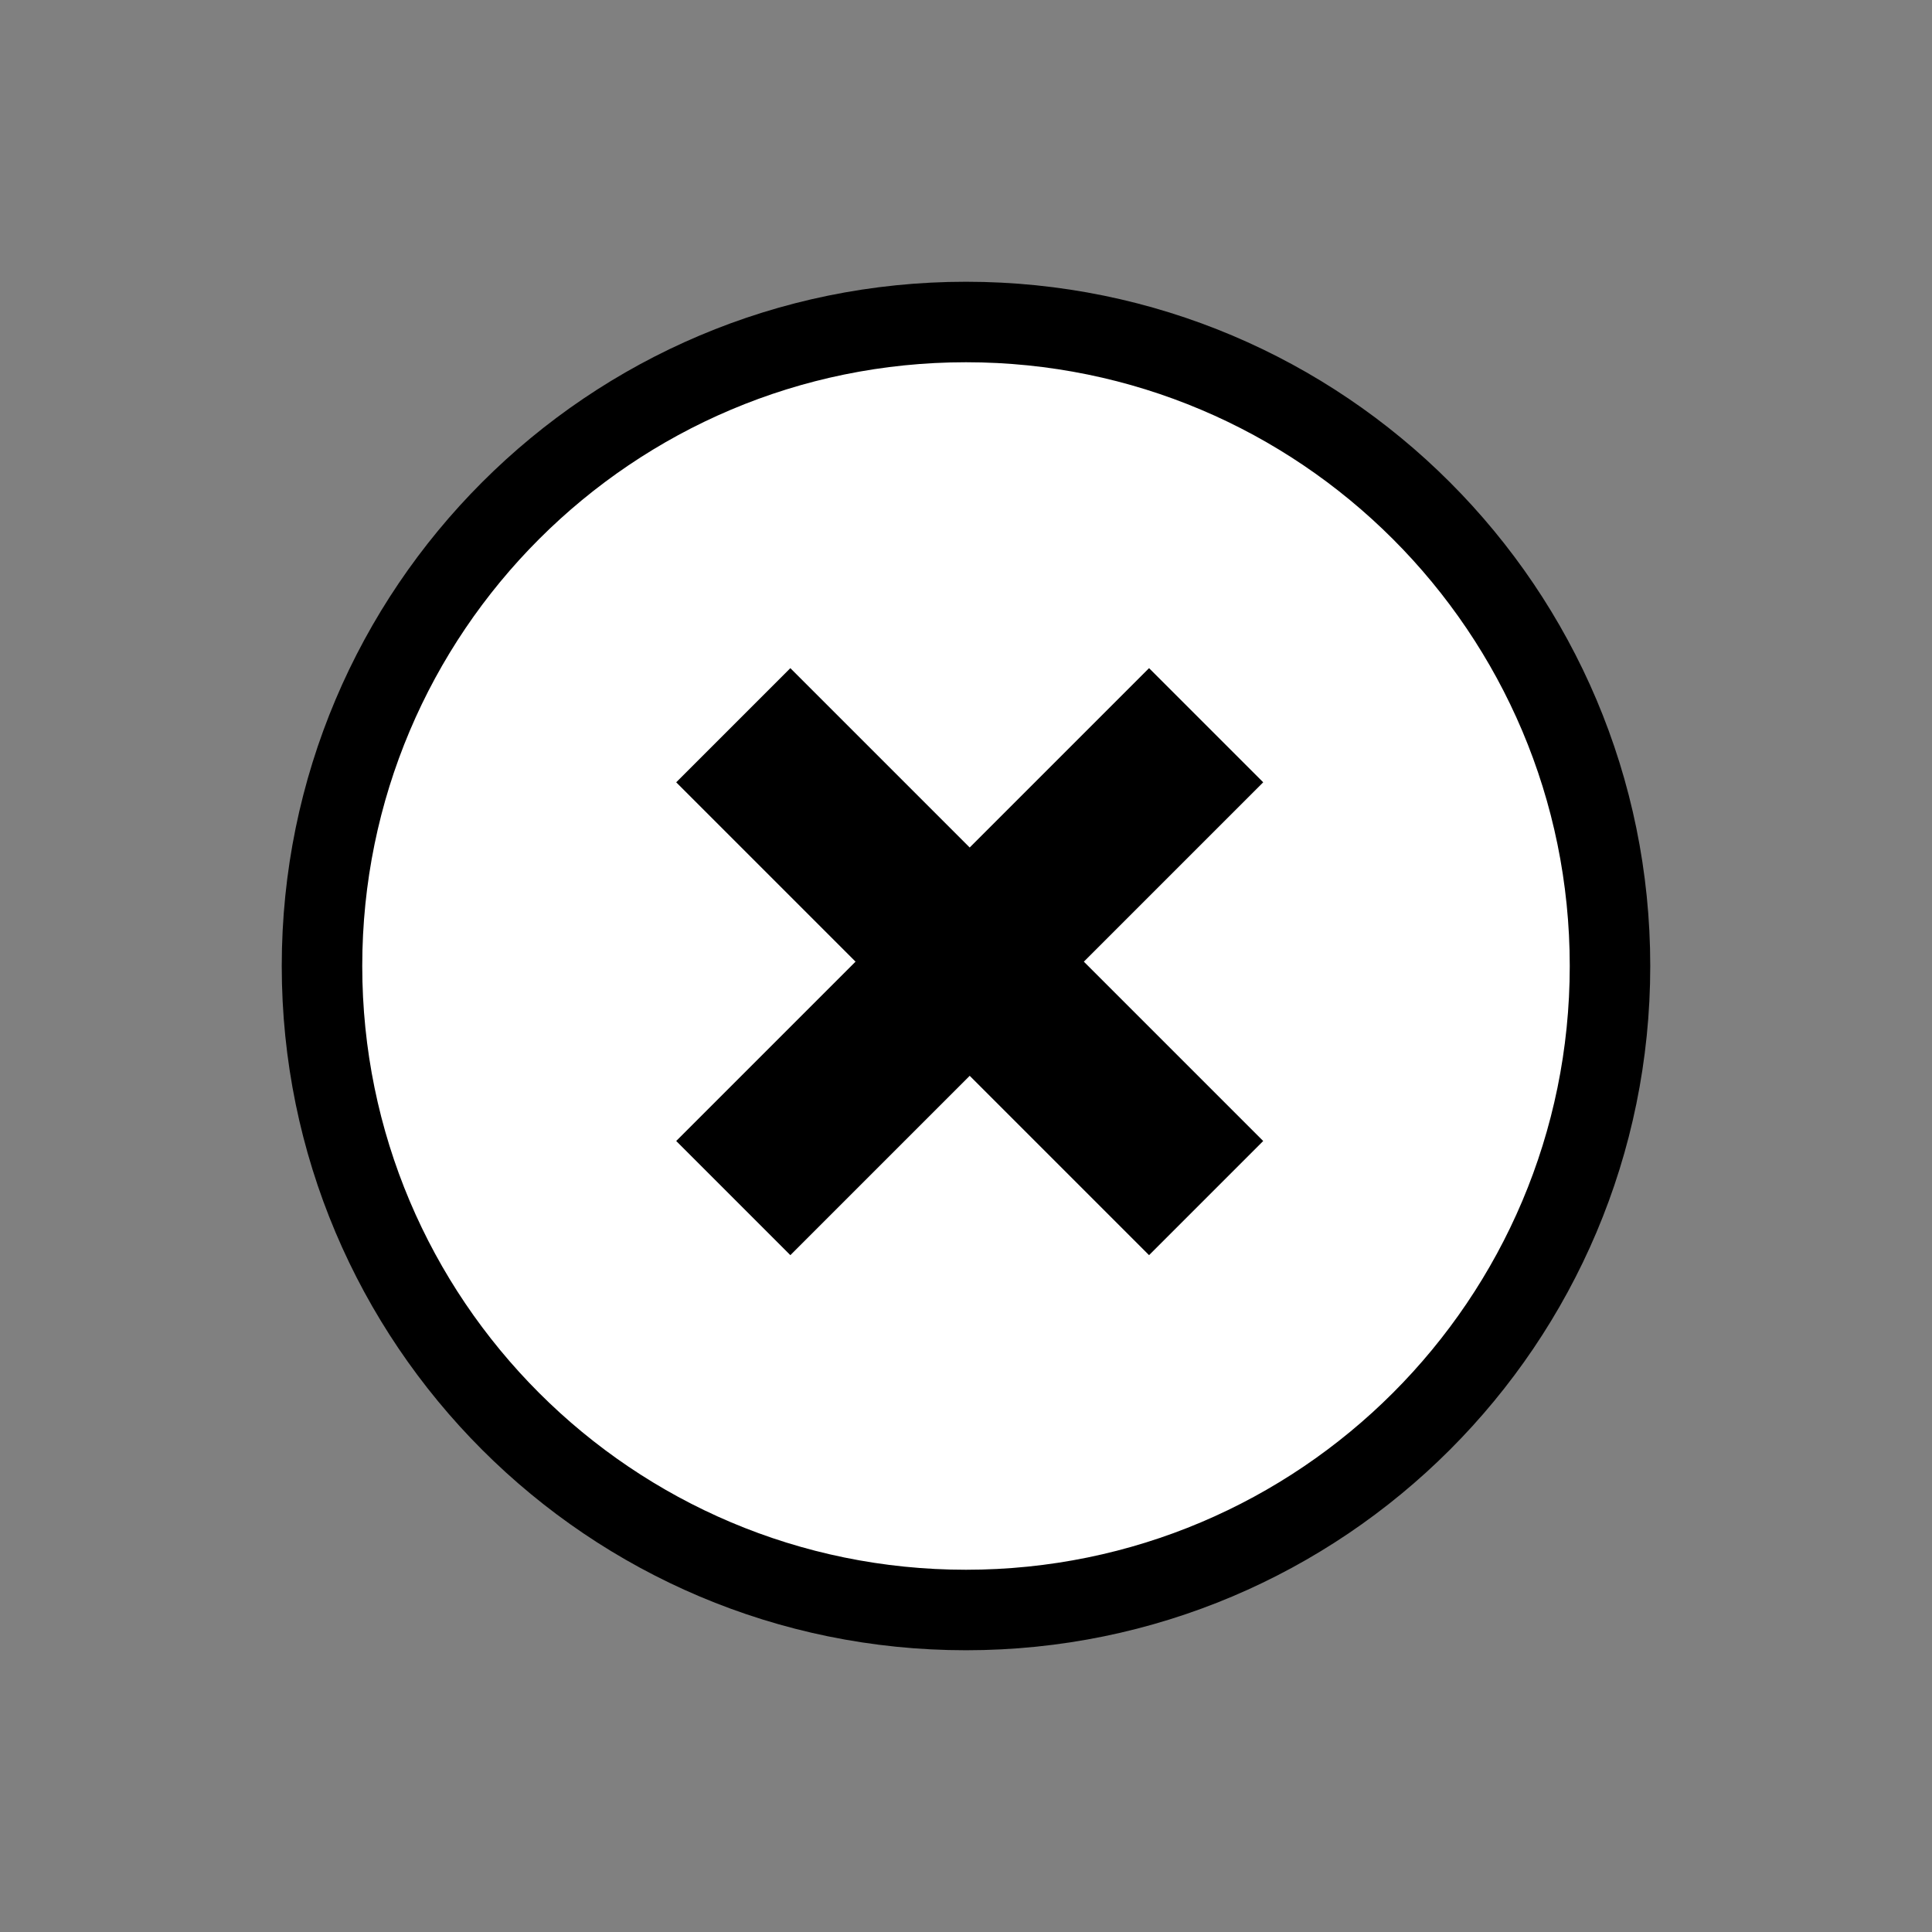 <svg fill="#000" xmlns="http://www.w3.org/2000/svg" xmlns:xlink="http://www.w3.org/1999/xlink" width="24" height="24" viewBox="0 0 24 24">
  <rect x="0" y="0" width="24" height="24" fill="#808080" stroke="none"/>
  <circle data-hover-behavior="color" cx="12" cy="12" r="8" fill="#FFF"/>
  <polygon data-hover-behavior="white" points="15.692 14.174 13.464 11.946 15.692 9.718 14.274 8.3 12.046 10.528 9.818 8.3 8.4 9.718 10.628 11.946 8.4 14.174 9.818 15.592 12.046 13.364 14.274 15.592"/>
  <path data-hover-behavior="color" d="M12,20.5 C7.306,20.5 3.5,16.694 3.5,12 C3.5,7.306 7.306,3.5 12,3.5 C16.694,3.5 20.5,7.306 20.5,12 C20.5,16.694 16.694,20.5 12,20.5 Z M12,19.5 C16.142,19.5 19.5,16.142 19.5,12 C19.5,7.858 16.142,4.5 12,4.5 C7.858,4.5 4.5,7.858 4.5,12 C4.5,16.142 7.858,19.5 12,19.5 Z"/>
</svg>